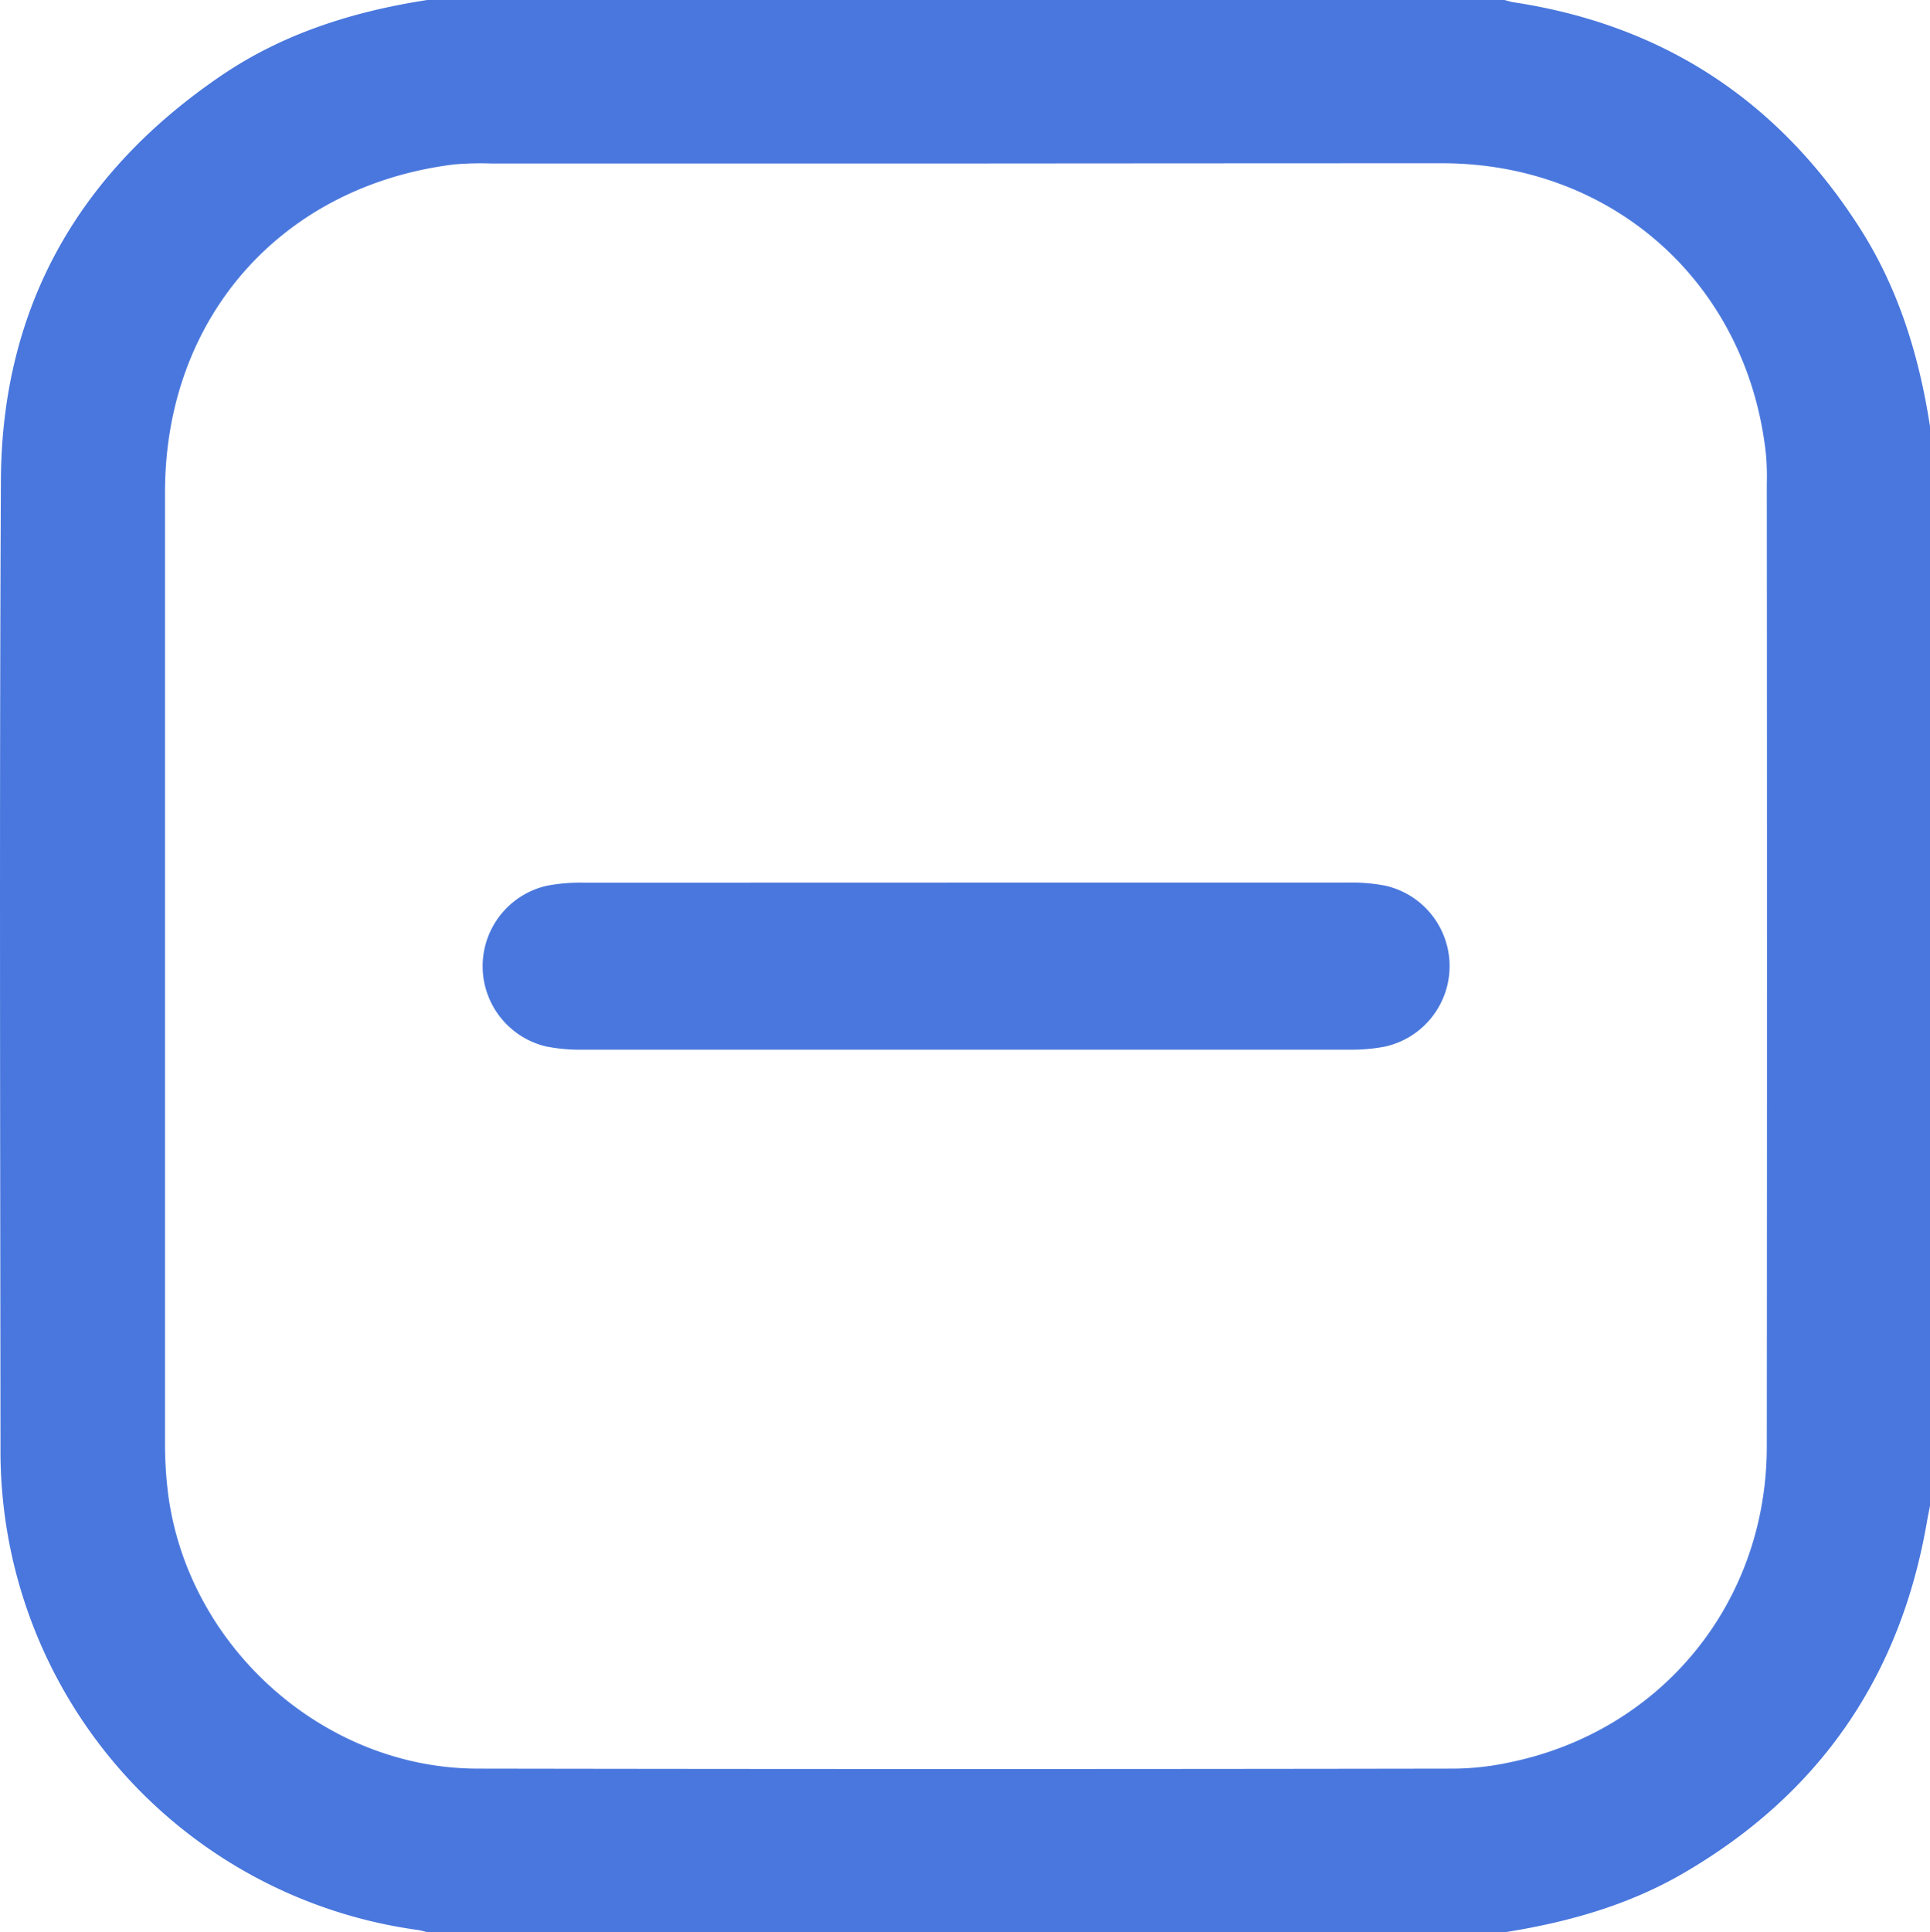 <svg viewBox="0 0 383.63 384" xmlns="http://www.w3.org/2000/svg"><g fill="#4977dd" transform="translate(-492.12 -192.75)"><path d="m875.75 277.5v214.5c-.19 1-.4 1.95-.57 2.93-5.26 30.9-21.34 54.33-48.44 70.07-11 6.4-23.08 9.77-35.58 11.75h-214.08a16.33 16.33 0 0 0 -1.8-.45 96 96 0 0 1 -83.06-95.42c-.05-64.21-.23-128.43.08-192.65.16-34.58 15.56-61.34 44-80.59 12.3-8.32 26.18-12.64 40.75-14.89h214.11c.6.15 1.2.36 1.8.45 29.69 4.5 52.59 19.5 68.78 44.78 7.72 12.02 11.85 25.45 14.01 39.52zm-191.62-52.26q-47.16 0-94.32 0a62 62 0 0 0 -7.47.19c-34.31 4.28-57.41 30.47-57.42 65.09q0 94.31 0 188.62a80.23 80.23 0 0 0 .66 10.83c4.13 30.25 31 54.19 61.42 54.25q97.13.16 194.24 0a53.91 53.91 0 0 0 10.76-1.2c30.33-6.15 51.29-31.73 51.31-62.8q.08-95.61 0-191.24a55.42 55.42 0 0 0 -.13-5.62c-3.52-34-30.23-58.13-64.38-58.17q-47.33.01-94.67.05z"/><path d="m684.07 368.15h75.93a35 35 0 0 1 7.44.6 16.38 16.38 0 0 1 -.11 32 35.54 35.54 0 0 1 -6.68.6q-76.49 0-153 0a34 34 0 0 1 -7-.65 16.39 16.39 0 0 1 .09-31.91 34.42 34.42 0 0 1 7.44-.62z"/></g></svg>